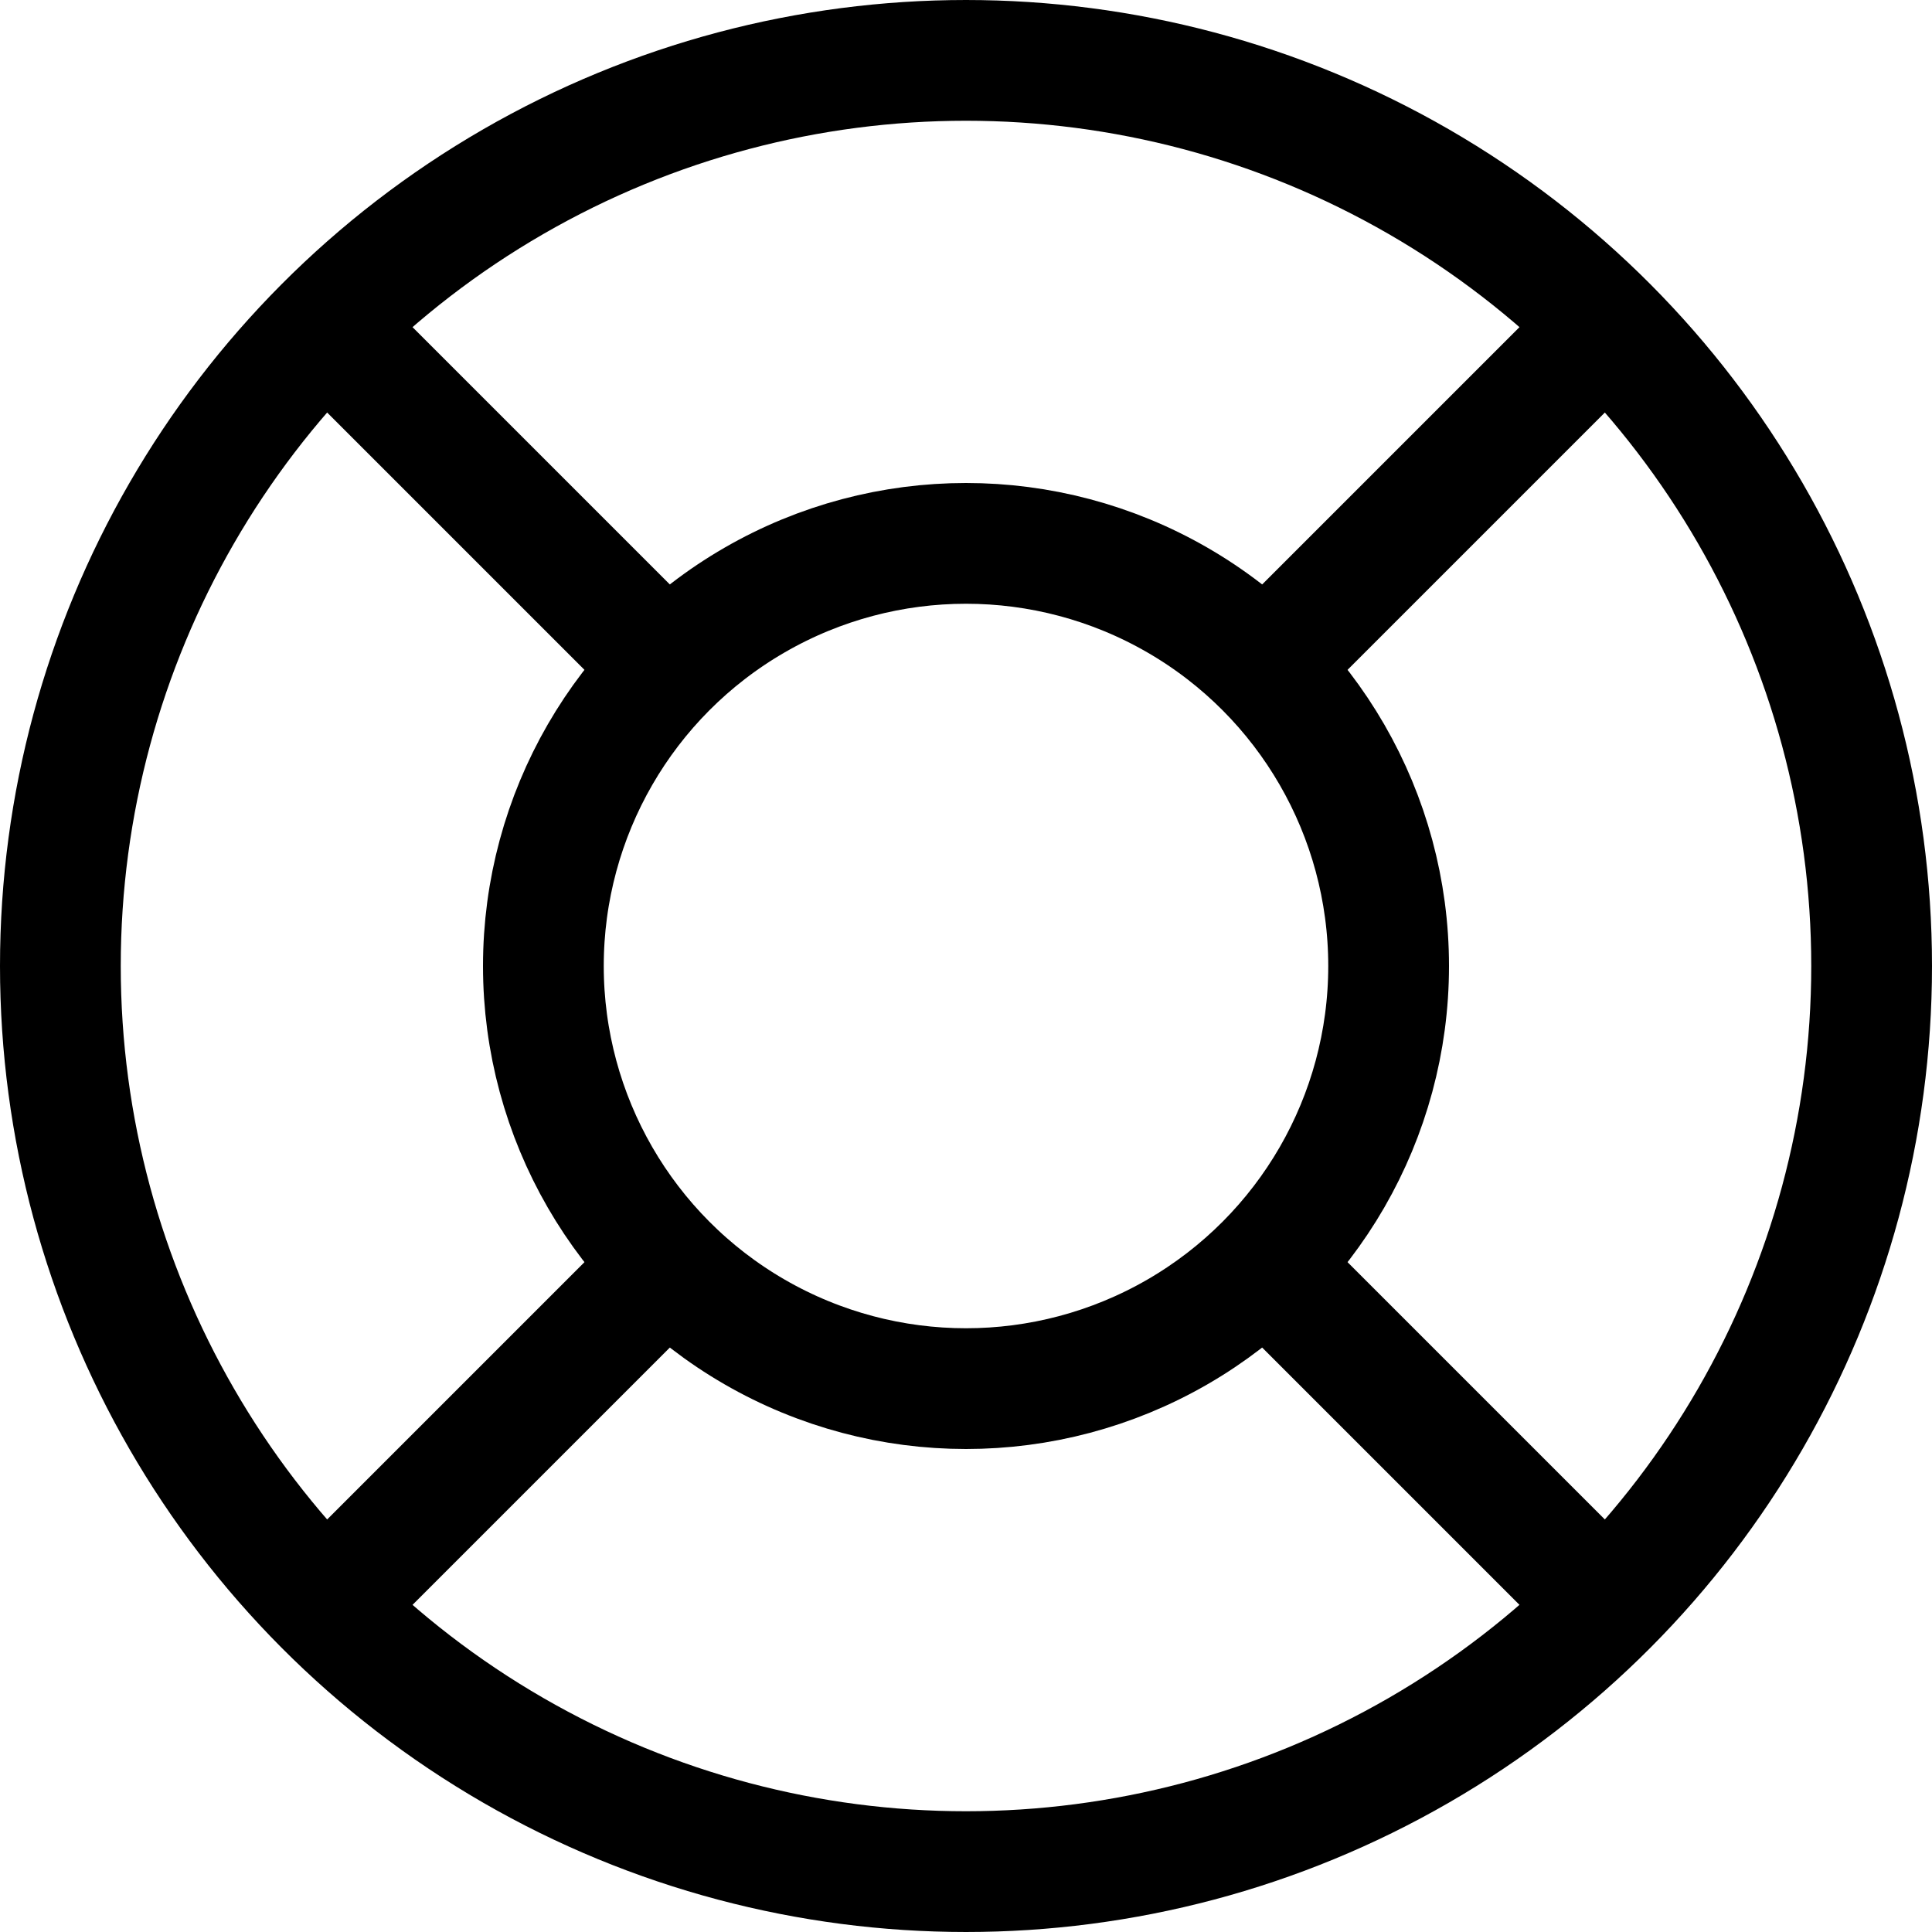 <svg xmlns="http://www.w3.org/2000/svg" width="16" height="16" focusable="false" viewBox="0 0 16 16">
  <g fill="none" stroke="currentColor">
    <circle cx="8" cy="8" r="7.5"/>
    <circle cx="8" cy="8" r="3.5"/>
    <path d="M10.5 10.5l3 3m-11-11l3 3m0 5l-3 3m11-11l-3 3"/>
  </g>
</svg>
